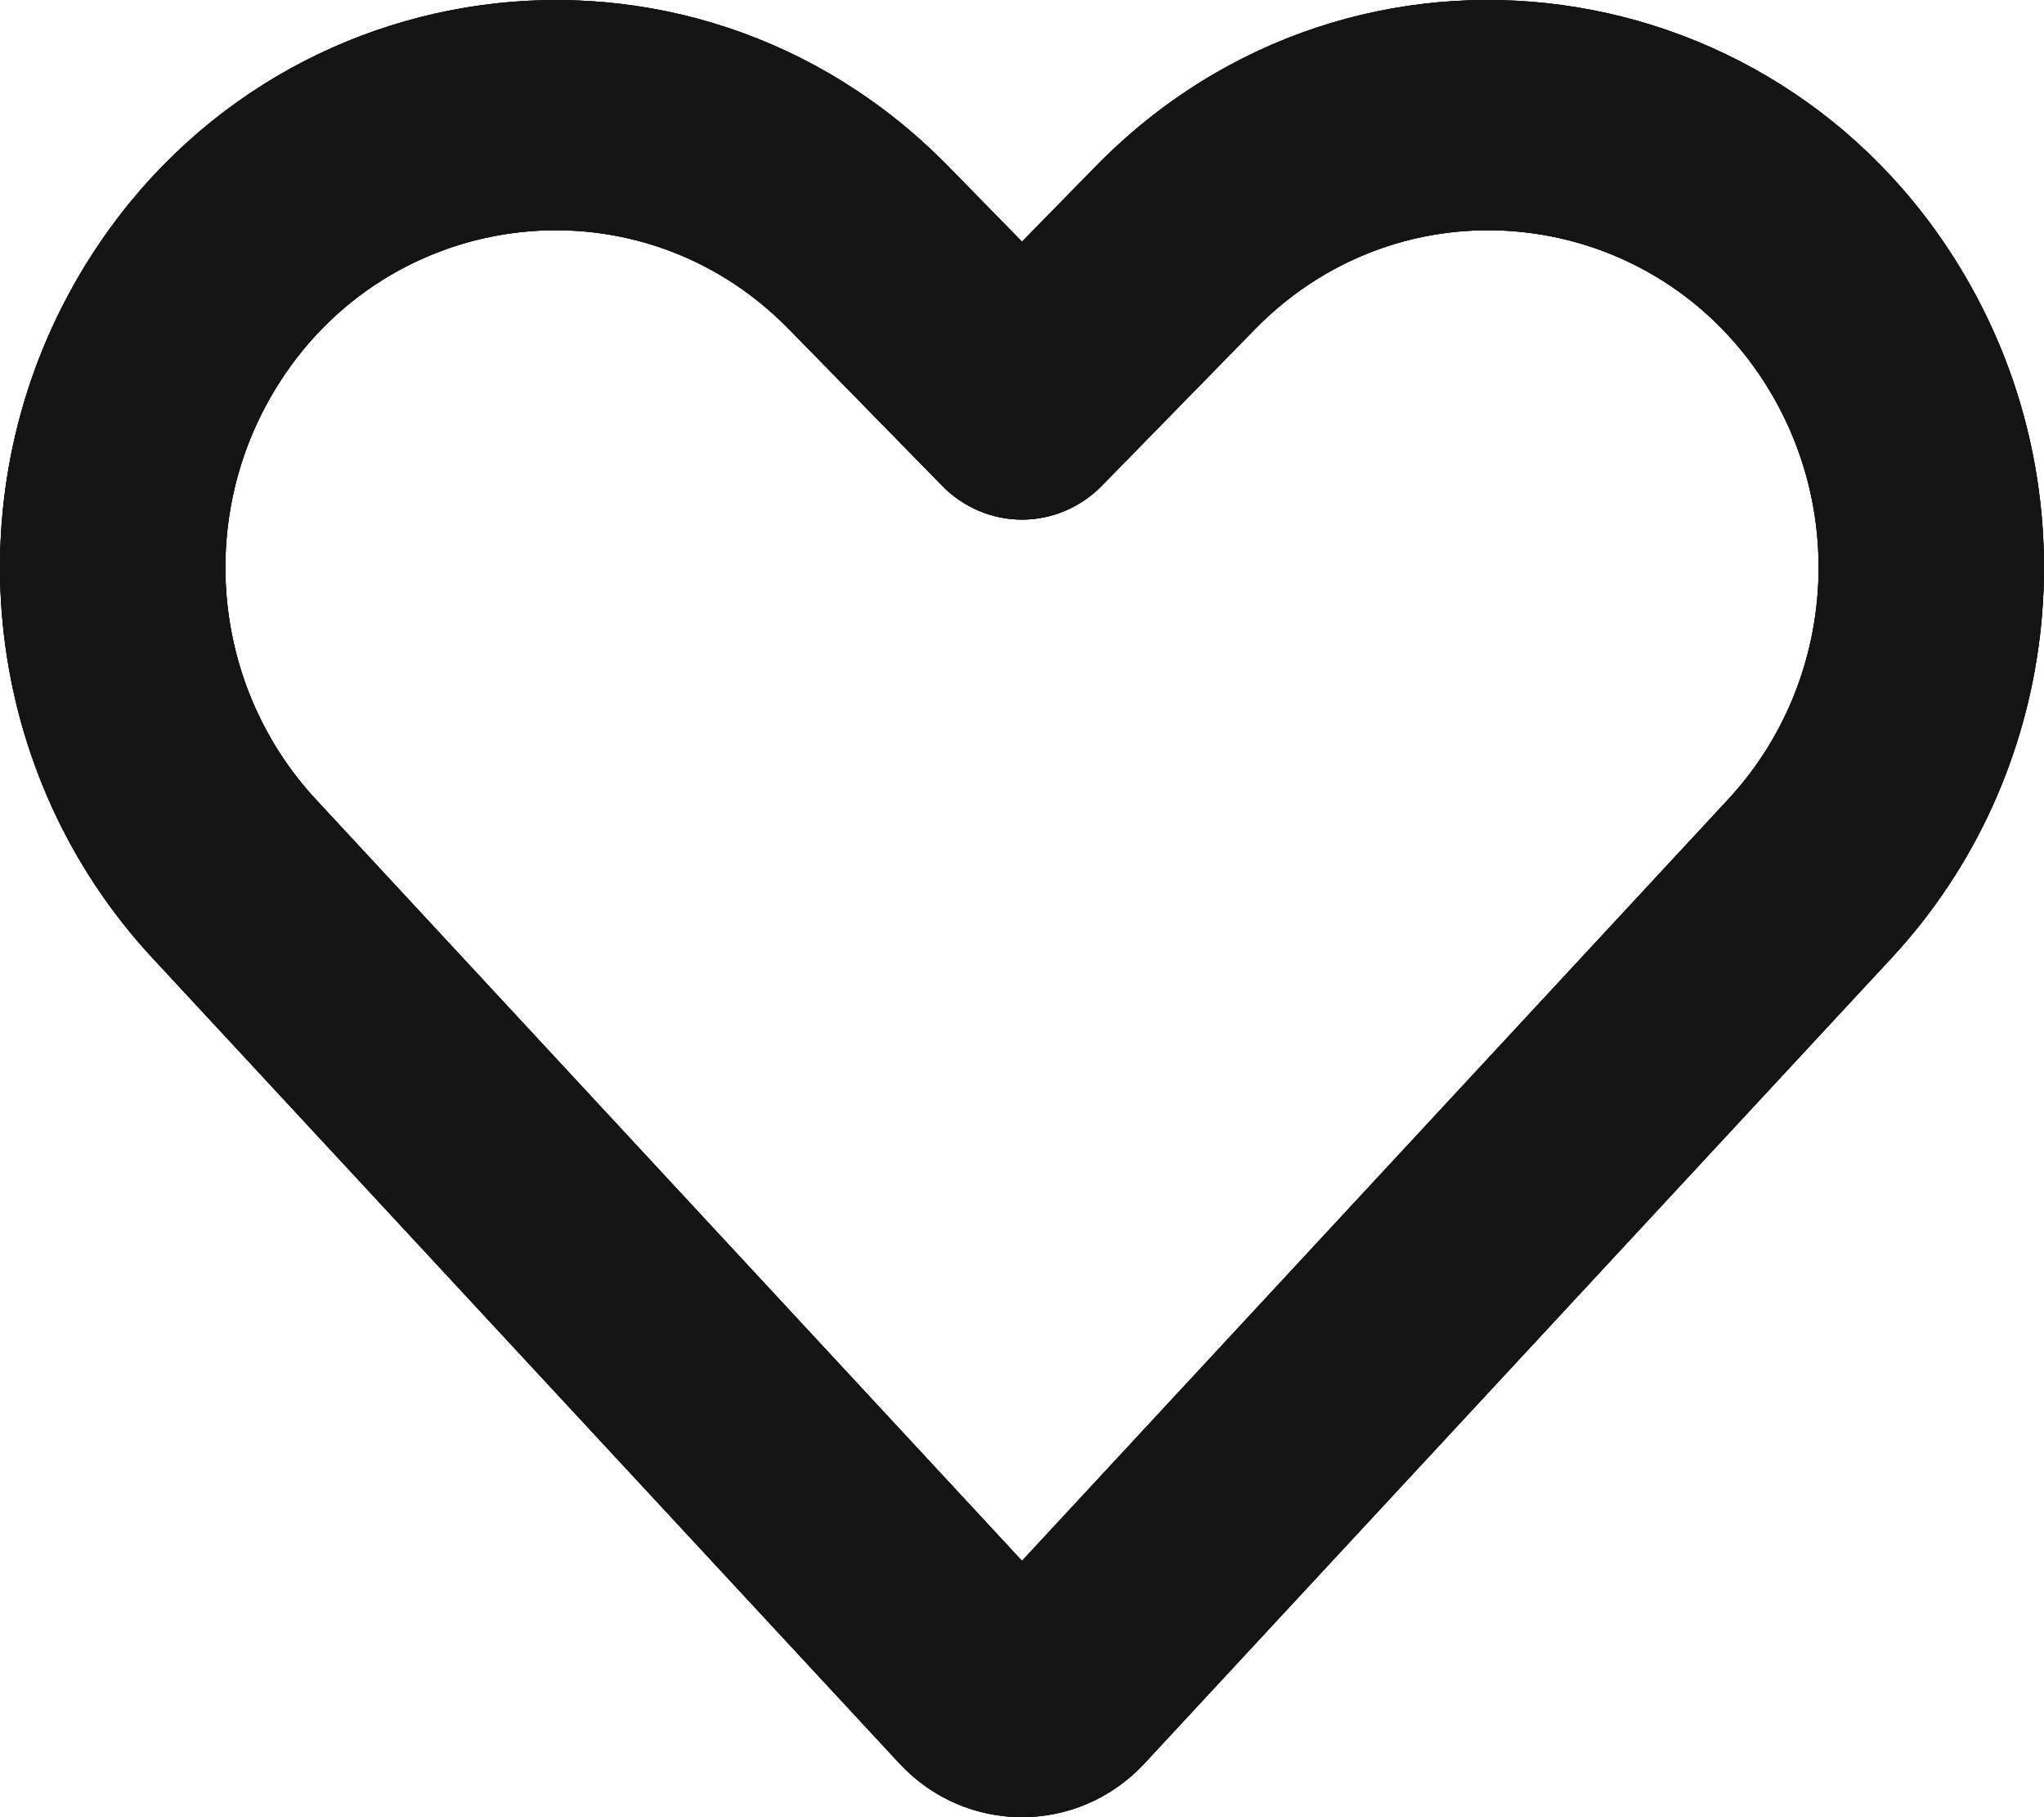 <svg width="18" height="16" viewBox="0 0 18 16" fill="none" xmlns="http://www.w3.org/2000/svg">
<path fill-rule="evenodd" clip-rule="evenodd" d="M15.632 3.523C14.681 1.824 12.409 1.513 11.053 2.897L9.702 4.278C9.515 4.468 9.263 4.575 9 4.575C8.737 4.575 8.484 4.468 8.298 4.278L6.946 2.897C5.591 1.513 3.318 1.824 2.368 3.523C1.732 4.66 1.9 6.088 2.781 7.038L9 13.743L15.219 7.038C16.1 6.088 16.268 4.66 15.632 3.523ZM9.65 1.464C11.931 -0.866 15.755 -0.342 17.355 2.518C18.425 4.43 18.143 6.833 16.66 8.432L10.08 15.525C9.493 16.158 8.506 16.158 7.919 15.525L1.34 8.432C-0.143 6.833 -0.425 4.43 0.644 2.518C2.245 -0.342 6.069 -0.865 8.35 1.464L9 2.128L9.65 1.464Z" fill="#141414"/>
<path fill-rule="evenodd" clip-rule="evenodd" d="M15.632 3.523C14.681 1.824 12.409 1.513 11.053 2.897L9.702 4.278C9.515 4.468 9.263 4.575 9 4.575C8.737 4.575 8.484 4.468 8.298 4.278L6.946 2.897C5.591 1.513 3.318 1.824 2.368 3.523C1.732 4.66 1.9 6.088 2.781 7.038L9 13.743L15.219 7.038C16.1 6.088 16.268 4.66 15.632 3.523ZM9.65 1.464C11.931 -0.866 15.755 -0.342 17.355 2.518C18.425 4.43 18.143 6.833 16.66 8.432L10.08 15.525C9.493 16.158 8.506 16.158 7.919 15.525L1.34 8.432C-0.143 6.833 -0.425 4.43 0.644 2.518C2.245 -0.342 6.069 -0.865 8.35 1.464L9 2.128L9.65 1.464Z" fill="#141414"/>
<path fill-rule="evenodd" clip-rule="evenodd" d="M15.632 3.523C14.681 1.824 12.409 1.513 11.053 2.897L9.702 4.278C9.515 4.468 9.263 4.575 9 4.575C8.737 4.575 8.484 4.468 8.298 4.278L6.946 2.897C5.591 1.513 3.318 1.824 2.368 3.523C1.732 4.66 1.9 6.088 2.781 7.038L9 13.743L15.219 7.038C16.1 6.088 16.268 4.66 15.632 3.523ZM9.65 1.464C11.931 -0.866 15.755 -0.342 17.355 2.518C18.425 4.43 18.143 6.833 16.66 8.432L10.08 15.525C9.493 16.158 8.506 16.158 7.919 15.525L1.34 8.432C-0.143 6.833 -0.425 4.43 0.644 2.518C2.245 -0.342 6.069 -0.865 8.35 1.464L9 2.128L9.65 1.464Z" fill="#141414"/>
</svg>

